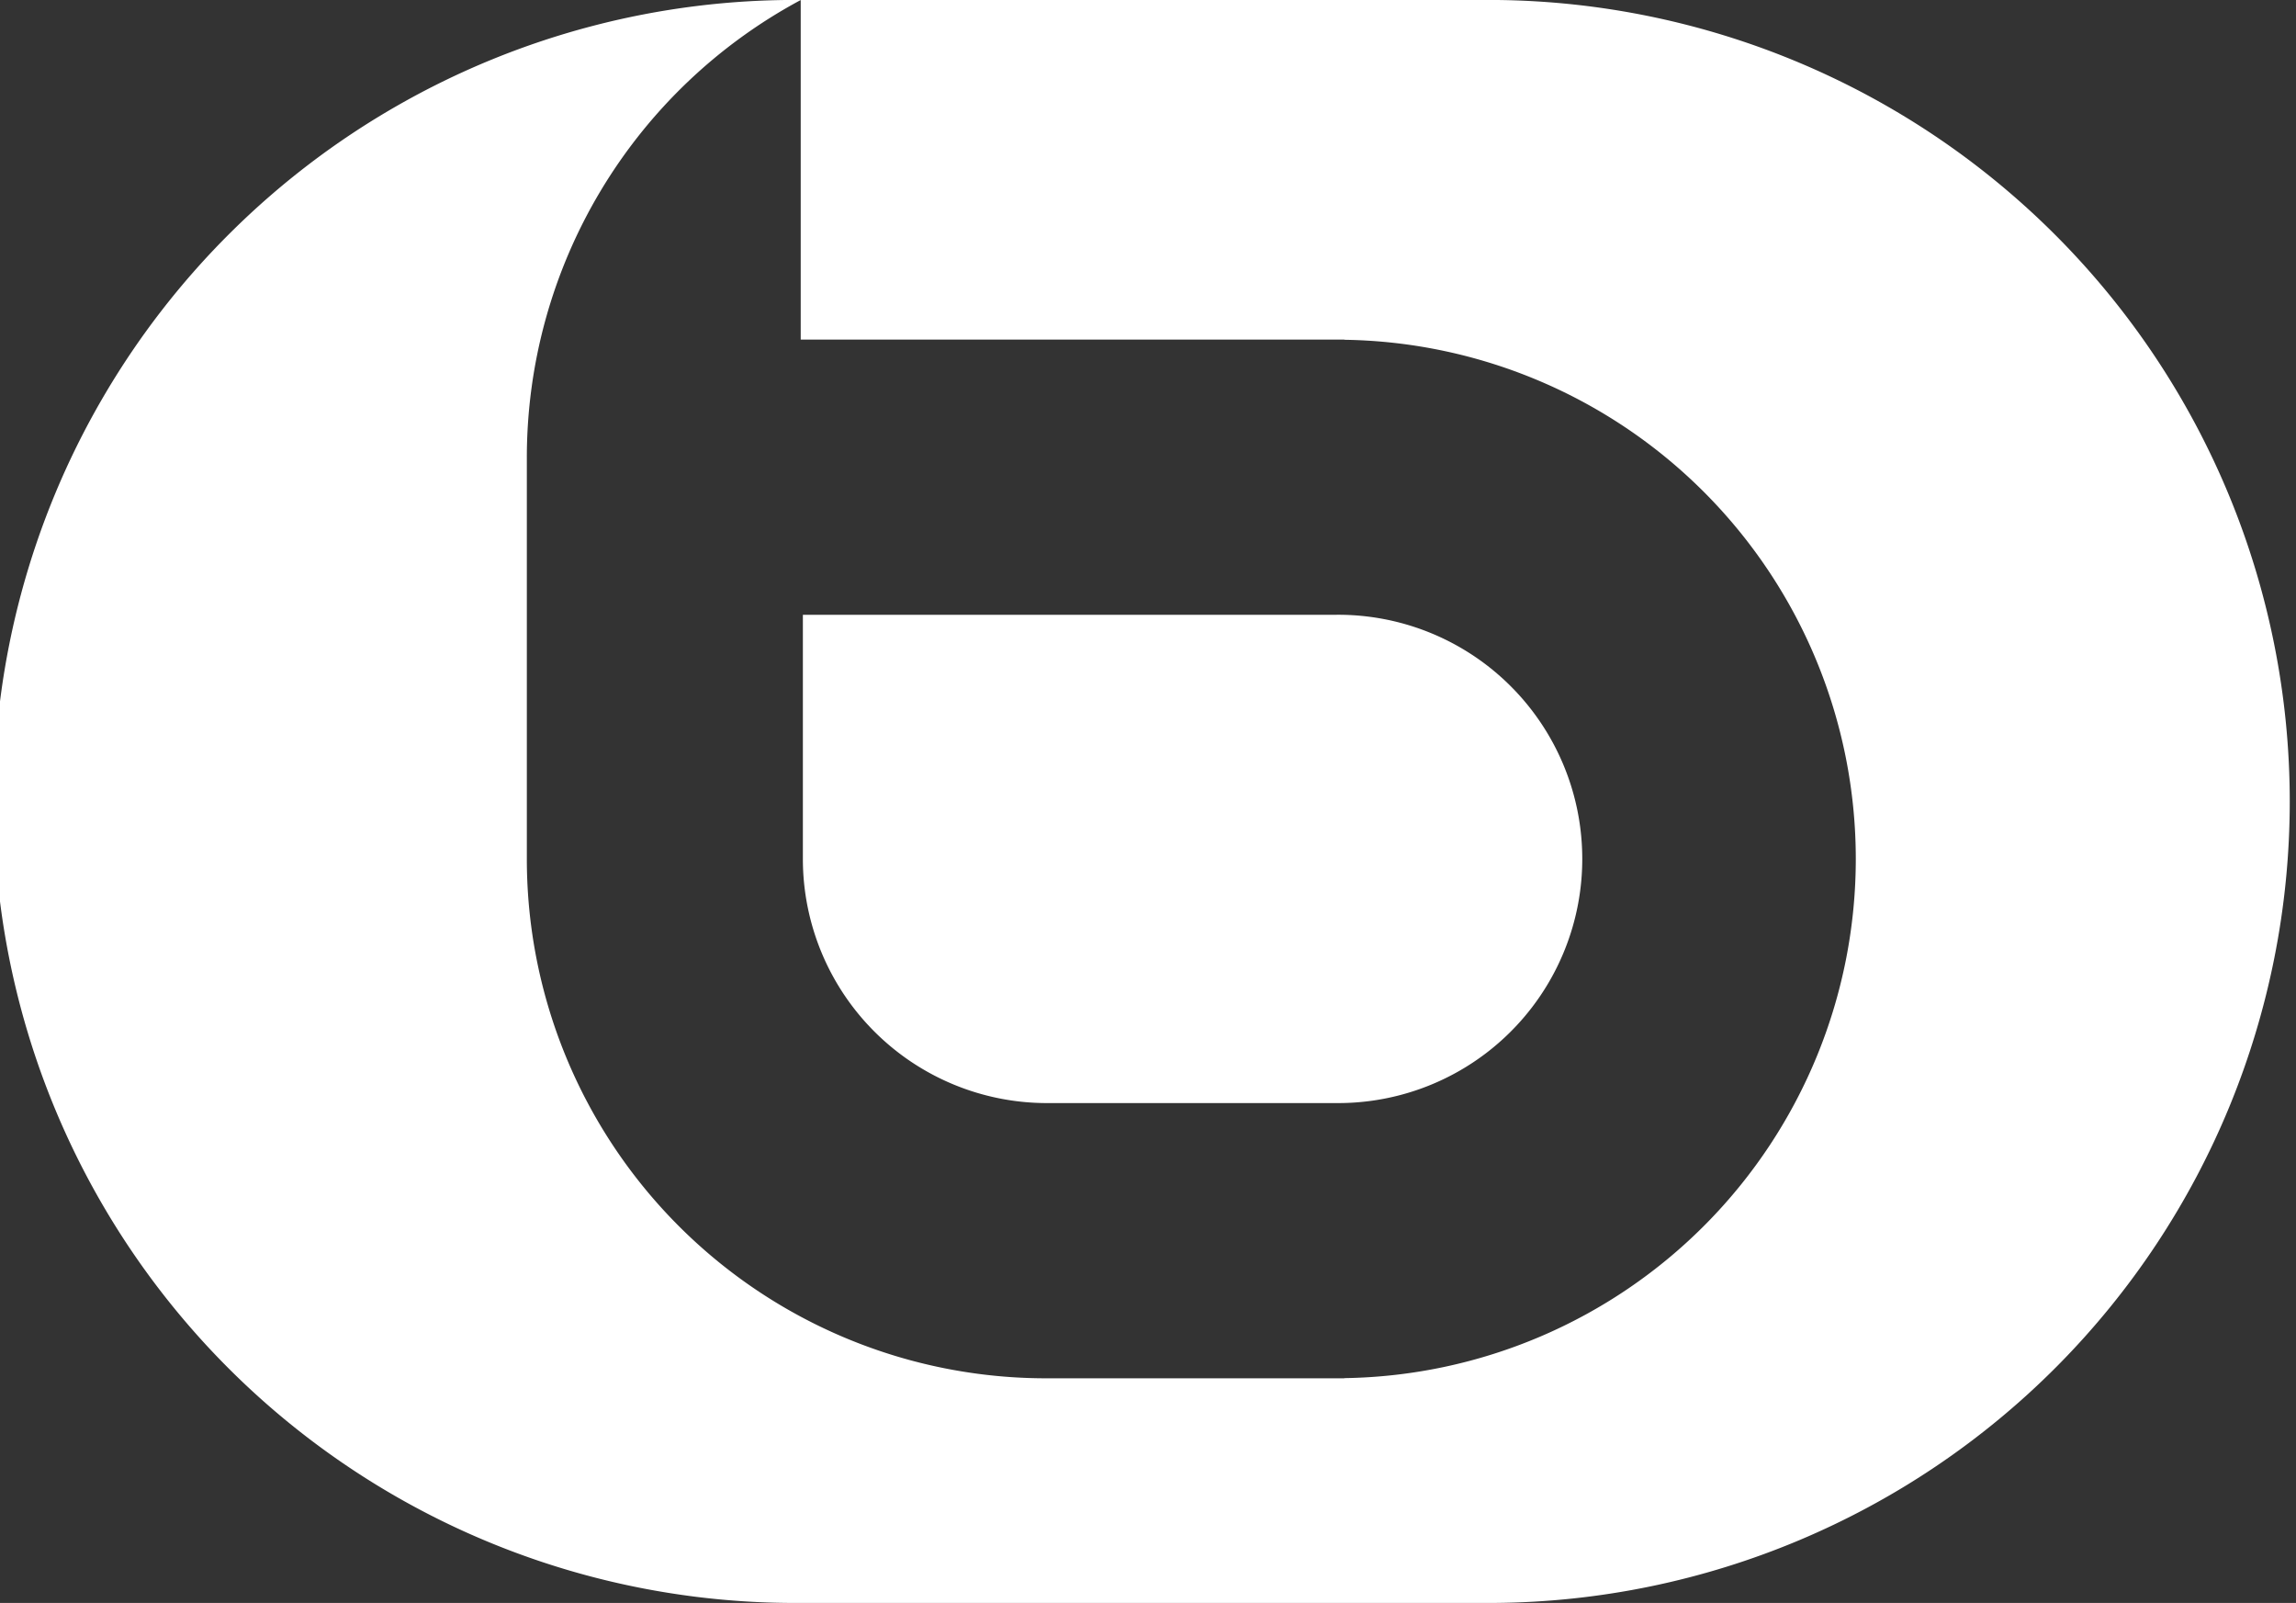 <svg xmlns="http://www.w3.org/2000/svg" viewBox="0 0 283.667 197.994">
  <rect x="0" y="0" width="283.667" height="197.994" fill="#333333" stroke="none"/>
  <defs>
    <style>
      .cls-1 {
        fill: #fff;
      }
    </style>
  </defs>
  <g id="Bbloc" transform="translate(-996.834 -94.003)">
    <path id="Tracé_19" data-name="Tracé 19" class="cls-1" d="M1162.926,264.227v.021h-36.853a64.15,64.15,0,0,1-64.149-64.153V150.552a64.14,64.14,0,0,1,33.836-56.545v41.944h67.166v.02a64.135,64.135,0,0,1,0,128.256M1181.5,94h-85.669a99,99,0,1,0,0,197.994H1181.5A99,99,0,0,0,1181.5,94"/>
    <path id="Tracé_20" data-name="Tracé 20" class="cls-1" d="M1161.988,169.941h-65.96V200.1a30.161,30.161,0,0,0,30.161,30.153h35.8a30.158,30.158,0,1,0,0-60.315"/>
  </g>
</svg>
